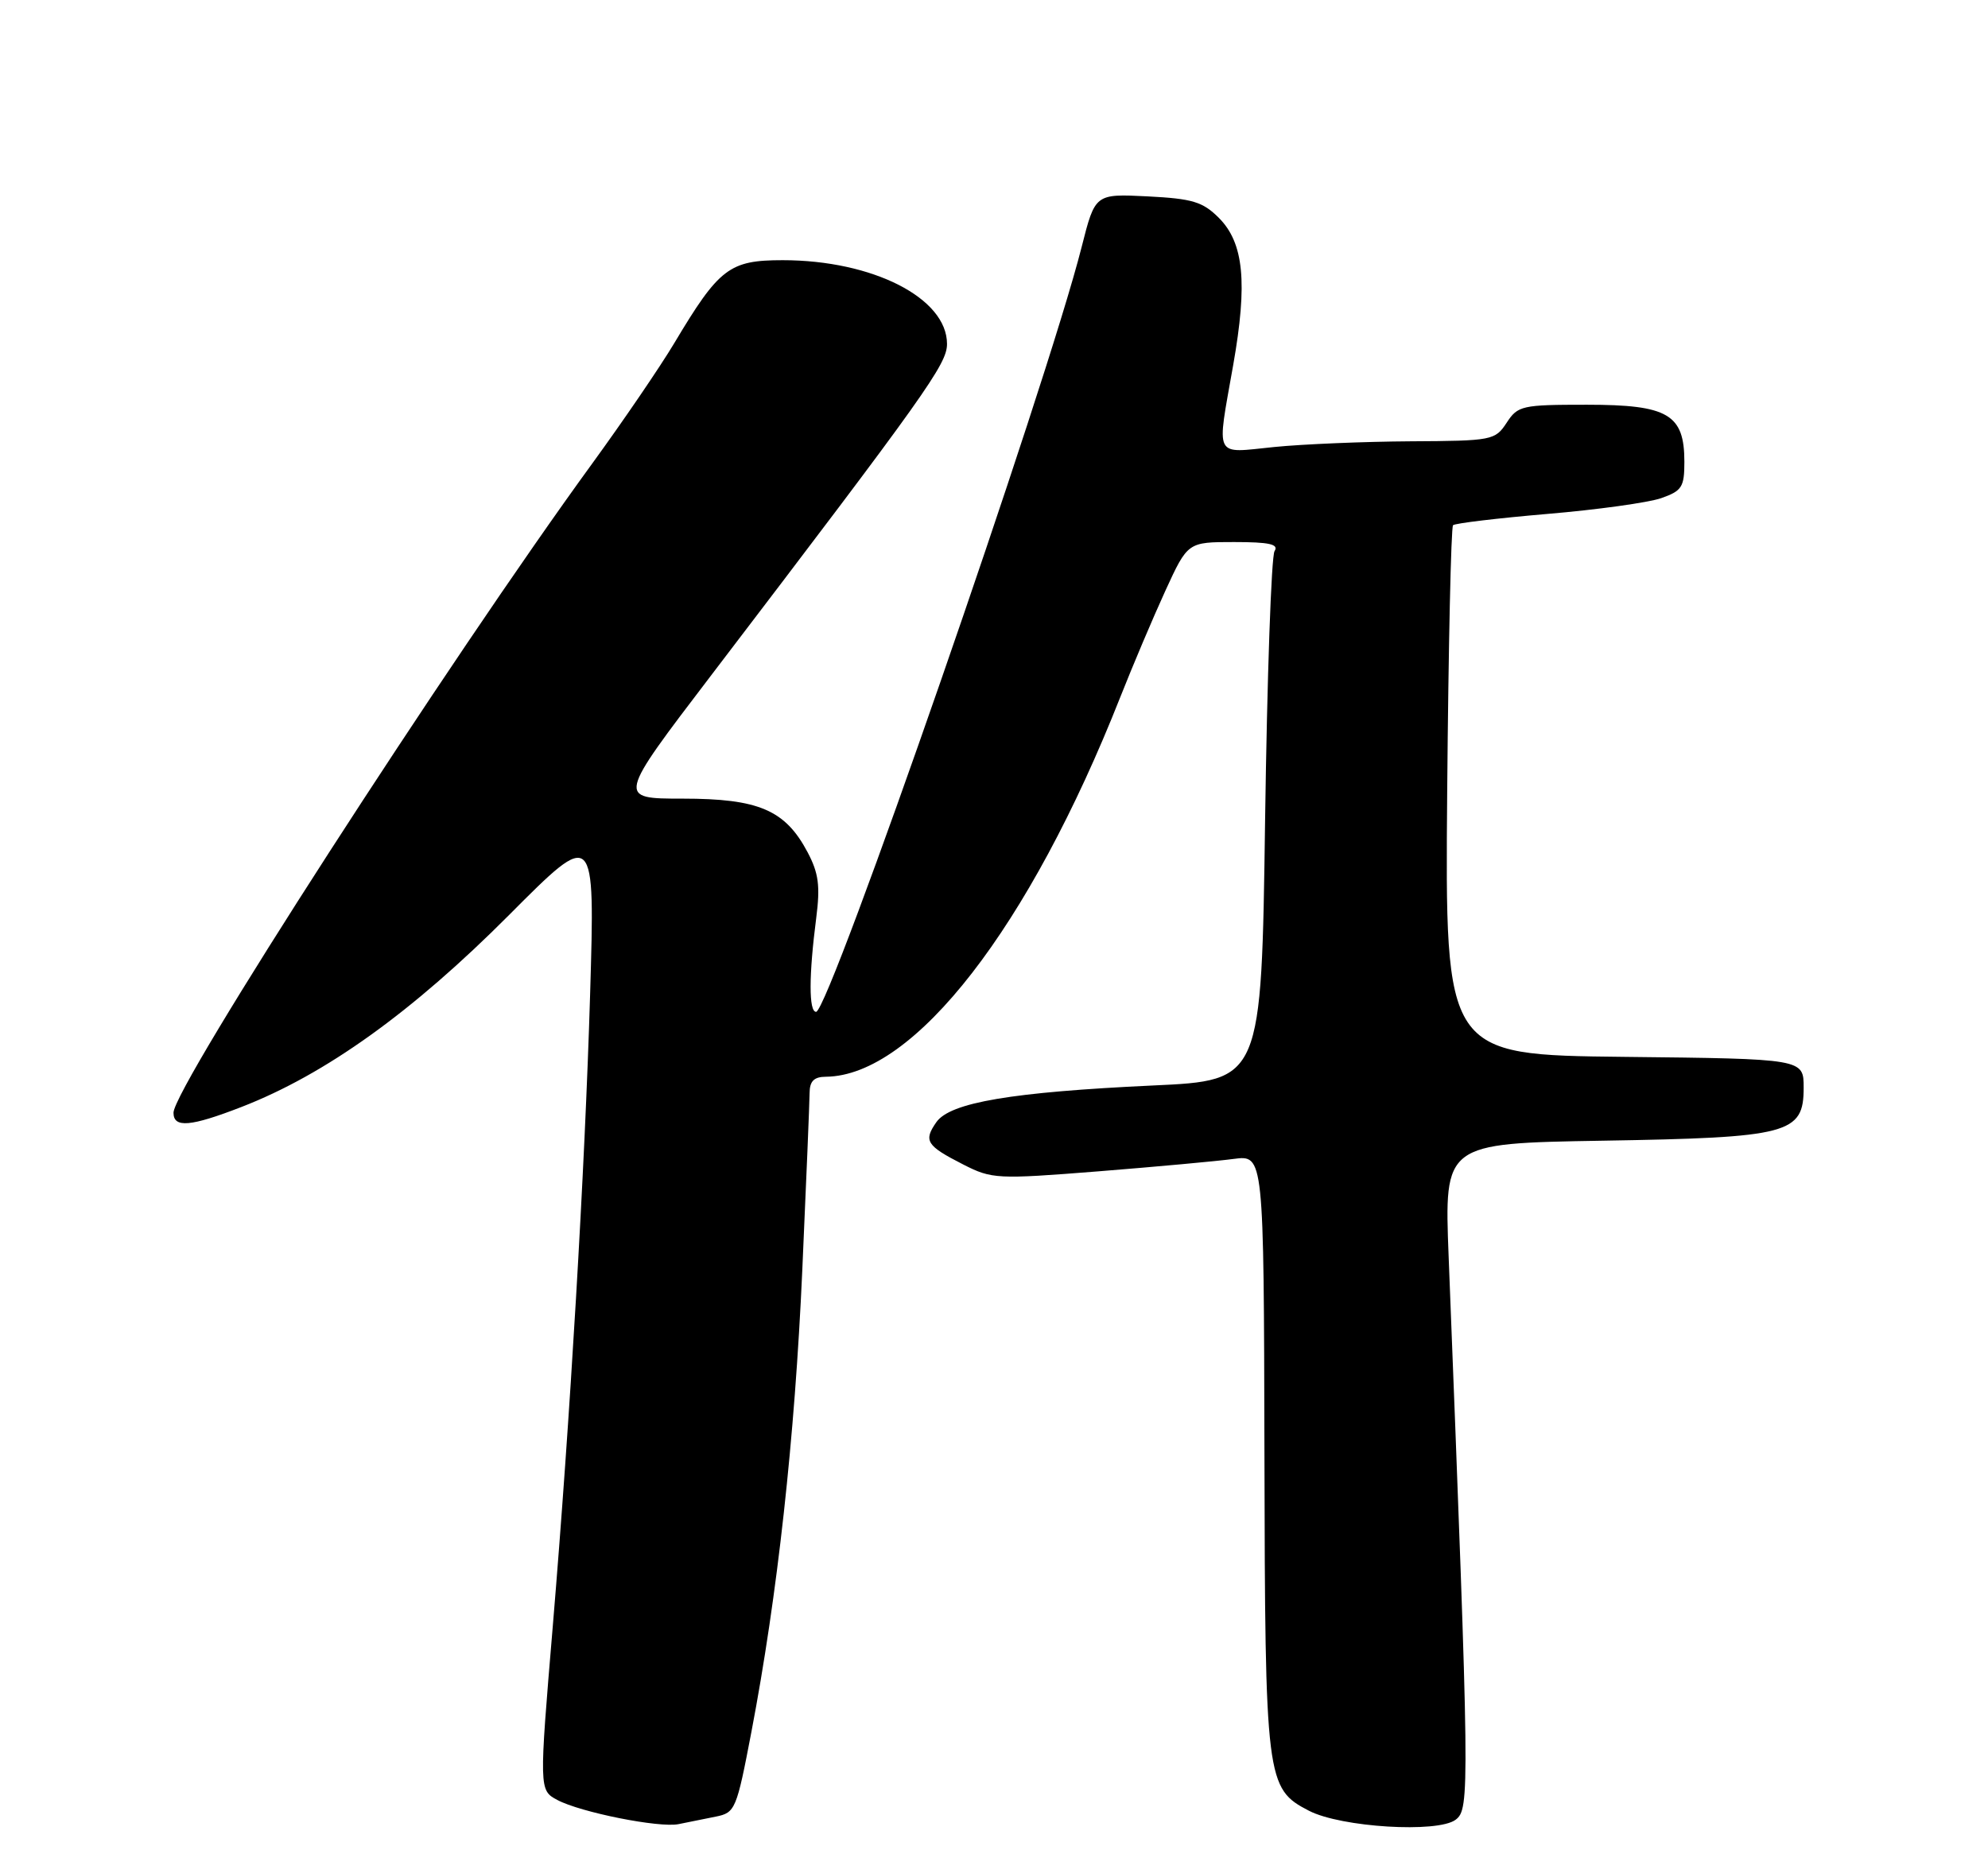 <?xml version="1.0" encoding="UTF-8" standalone="no"?>
<!DOCTYPE svg PUBLIC "-//W3C//DTD SVG 1.1//EN" "http://www.w3.org/Graphics/SVG/1.1/DTD/svg11.dtd" >
<svg xmlns="http://www.w3.org/2000/svg" xmlns:xlink="http://www.w3.org/1999/xlink" version="1.1" viewBox="0 0 275 256">
 <g >
 <path fill="currentColor"
d=" M 99.02 251.35 C 101.71 250.81 101.89 250.37 103.94 239.64 C 107.55 220.73 109.94 199.02 110.98 175.77 C 111.53 163.52 111.98 152.49 111.99 151.25 C 112.00 149.59 112.59 148.99 114.25 148.98 C 126.46 148.86 142.38 128.32 154.95 96.50 C 156.69 92.10 159.50 85.46 161.20 81.75 C 164.30 75.00 164.30 75.00 170.71 75.00 C 175.60 75.00 176.93 75.30 176.31 76.25 C 175.86 76.94 175.28 93.70 175.00 113.50 C 174.50 149.50 174.50 149.50 159.50 150.19 C 139.97 151.10 131.44 152.54 129.53 155.26 C 127.72 157.85 128.14 158.52 133.24 161.12 C 137.20 163.14 137.90 163.18 151.93 162.07 C 159.94 161.43 168.37 160.66 170.66 160.35 C 174.82 159.80 174.82 159.80 174.91 200.92 C 175.00 246.39 175.13 247.47 181.07 250.54 C 185.52 252.84 198.88 253.65 201.36 251.78 C 203.33 250.28 203.30 248.06 200.39 173.85 C 199.78 158.20 199.78 158.20 221.64 157.83 C 247.51 157.40 249.50 156.88 249.50 150.49 C 249.50 146.50 249.50 146.50 224.69 146.23 C 199.89 145.96 199.89 145.96 200.19 109.56 C 200.36 89.54 200.72 72.94 201.00 72.67 C 201.28 72.40 207.14 71.70 214.03 71.11 C 220.93 70.53 228.02 69.54 229.78 68.93 C 232.66 67.92 233.00 67.40 233.00 63.90 C 233.00 57.32 230.74 56.00 219.52 56.00 C 210.52 56.00 209.96 56.12 208.41 58.50 C 206.82 60.92 206.41 61.00 195.13 61.06 C 188.74 61.10 180.24 61.45 176.25 61.85 C 167.81 62.70 168.28 63.63 170.59 50.50 C 172.60 39.11 172.06 33.61 168.61 30.15 C 166.37 27.91 164.96 27.49 158.74 27.17 C 151.49 26.81 151.49 26.81 149.63 34.15 C 144.78 53.34 114.69 140.00 112.89 140.00 C 111.87 140.00 111.88 134.97 112.91 127.00 C 113.48 122.57 113.24 120.80 111.71 117.91 C 108.62 112.07 104.95 110.50 94.43 110.50 C 85.37 110.50 85.37 110.50 98.33 93.50 C 128.18 54.34 131.00 50.38 131.00 47.59 C 131.00 41.24 120.72 36.00 108.27 36.00 C 100.90 36.00 99.48 37.08 93.29 47.45 C 91.30 50.78 86.22 58.22 82.02 64.00 C 62.17 91.25 24.00 150.43 24.00 153.96 C 24.00 156.10 26.35 155.90 33.41 153.16 C 45.03 148.65 57.04 140.03 70.41 126.61 C 82.31 114.66 82.31 114.66 81.63 137.58 C 80.90 161.99 78.86 196.38 76.47 224.96 C 74.57 247.57 74.57 247.70 77.08 249.04 C 80.29 250.76 91.22 252.94 93.87 252.39 C 95.17 252.12 97.49 251.65 99.02 251.35 Z "/>
</g>
</svg>